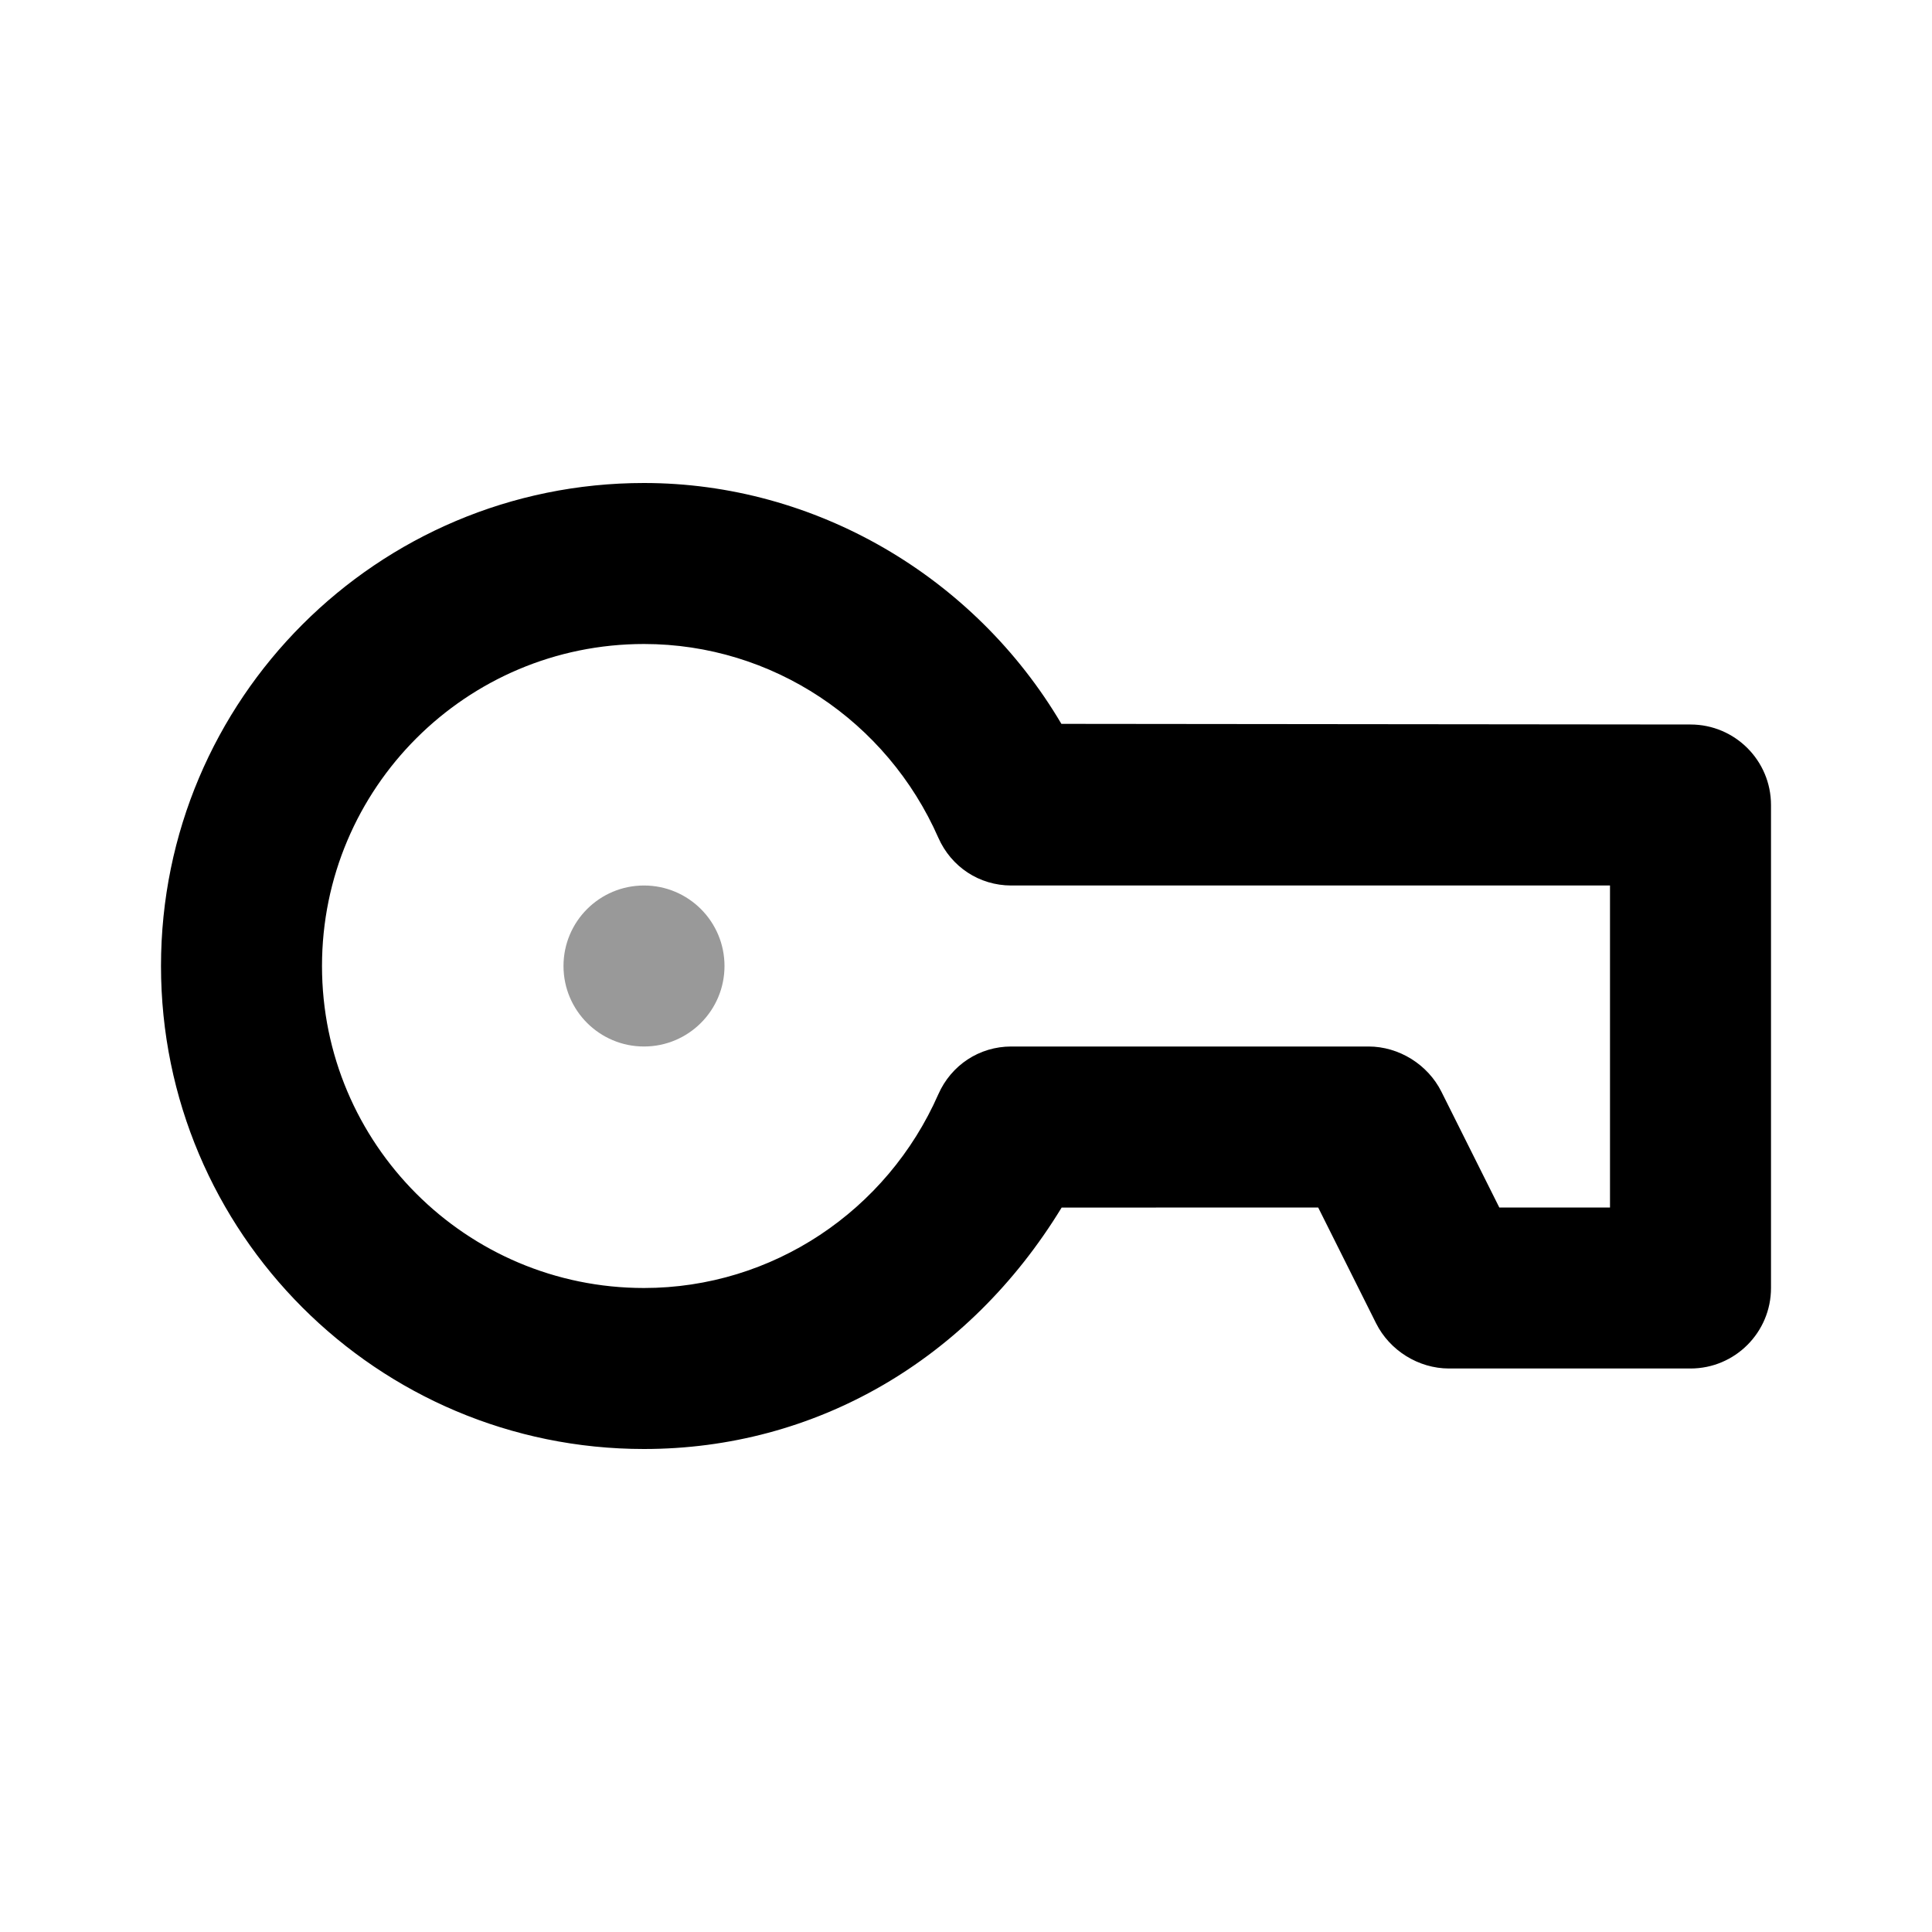 <svg width="24" height="24" viewBox="0 0 24 24" fill="none" xmlns="http://www.w3.org/2000/svg">
<path d="M8 6C4.686 6 2 8.686 2 12C2 15.314 4.686 18 8 18C10.123 18 12.028 16.903 13.188 15.001L16.375 15L17.094 16.438C17.263 16.776 17.621 17 18 17H21C21.552 17 22 16.552 22 16V10C22 9.448 21.552 9 21 9L13.185 8.992C12.102 7.157 10.123 6 8 6ZM8 8C9.593 8 11.018 8.956 11.656 10.406C11.816 10.769 12.166 11 12.562 11H20V15H18.625L17.906 13.562C17.737 13.224 17.379 13 17 13H12.562C12.166 13 11.816 13.231 11.656 13.594C11.018 15.044 9.593 16 8 16C5.791 16 4 14.209 4 12C4 9.791 5.791 8 8 8Z" fill="black"/>
<circle cx="8" cy="12" r="1" fill="black" fill-opacity="0.4"/>
</svg>

